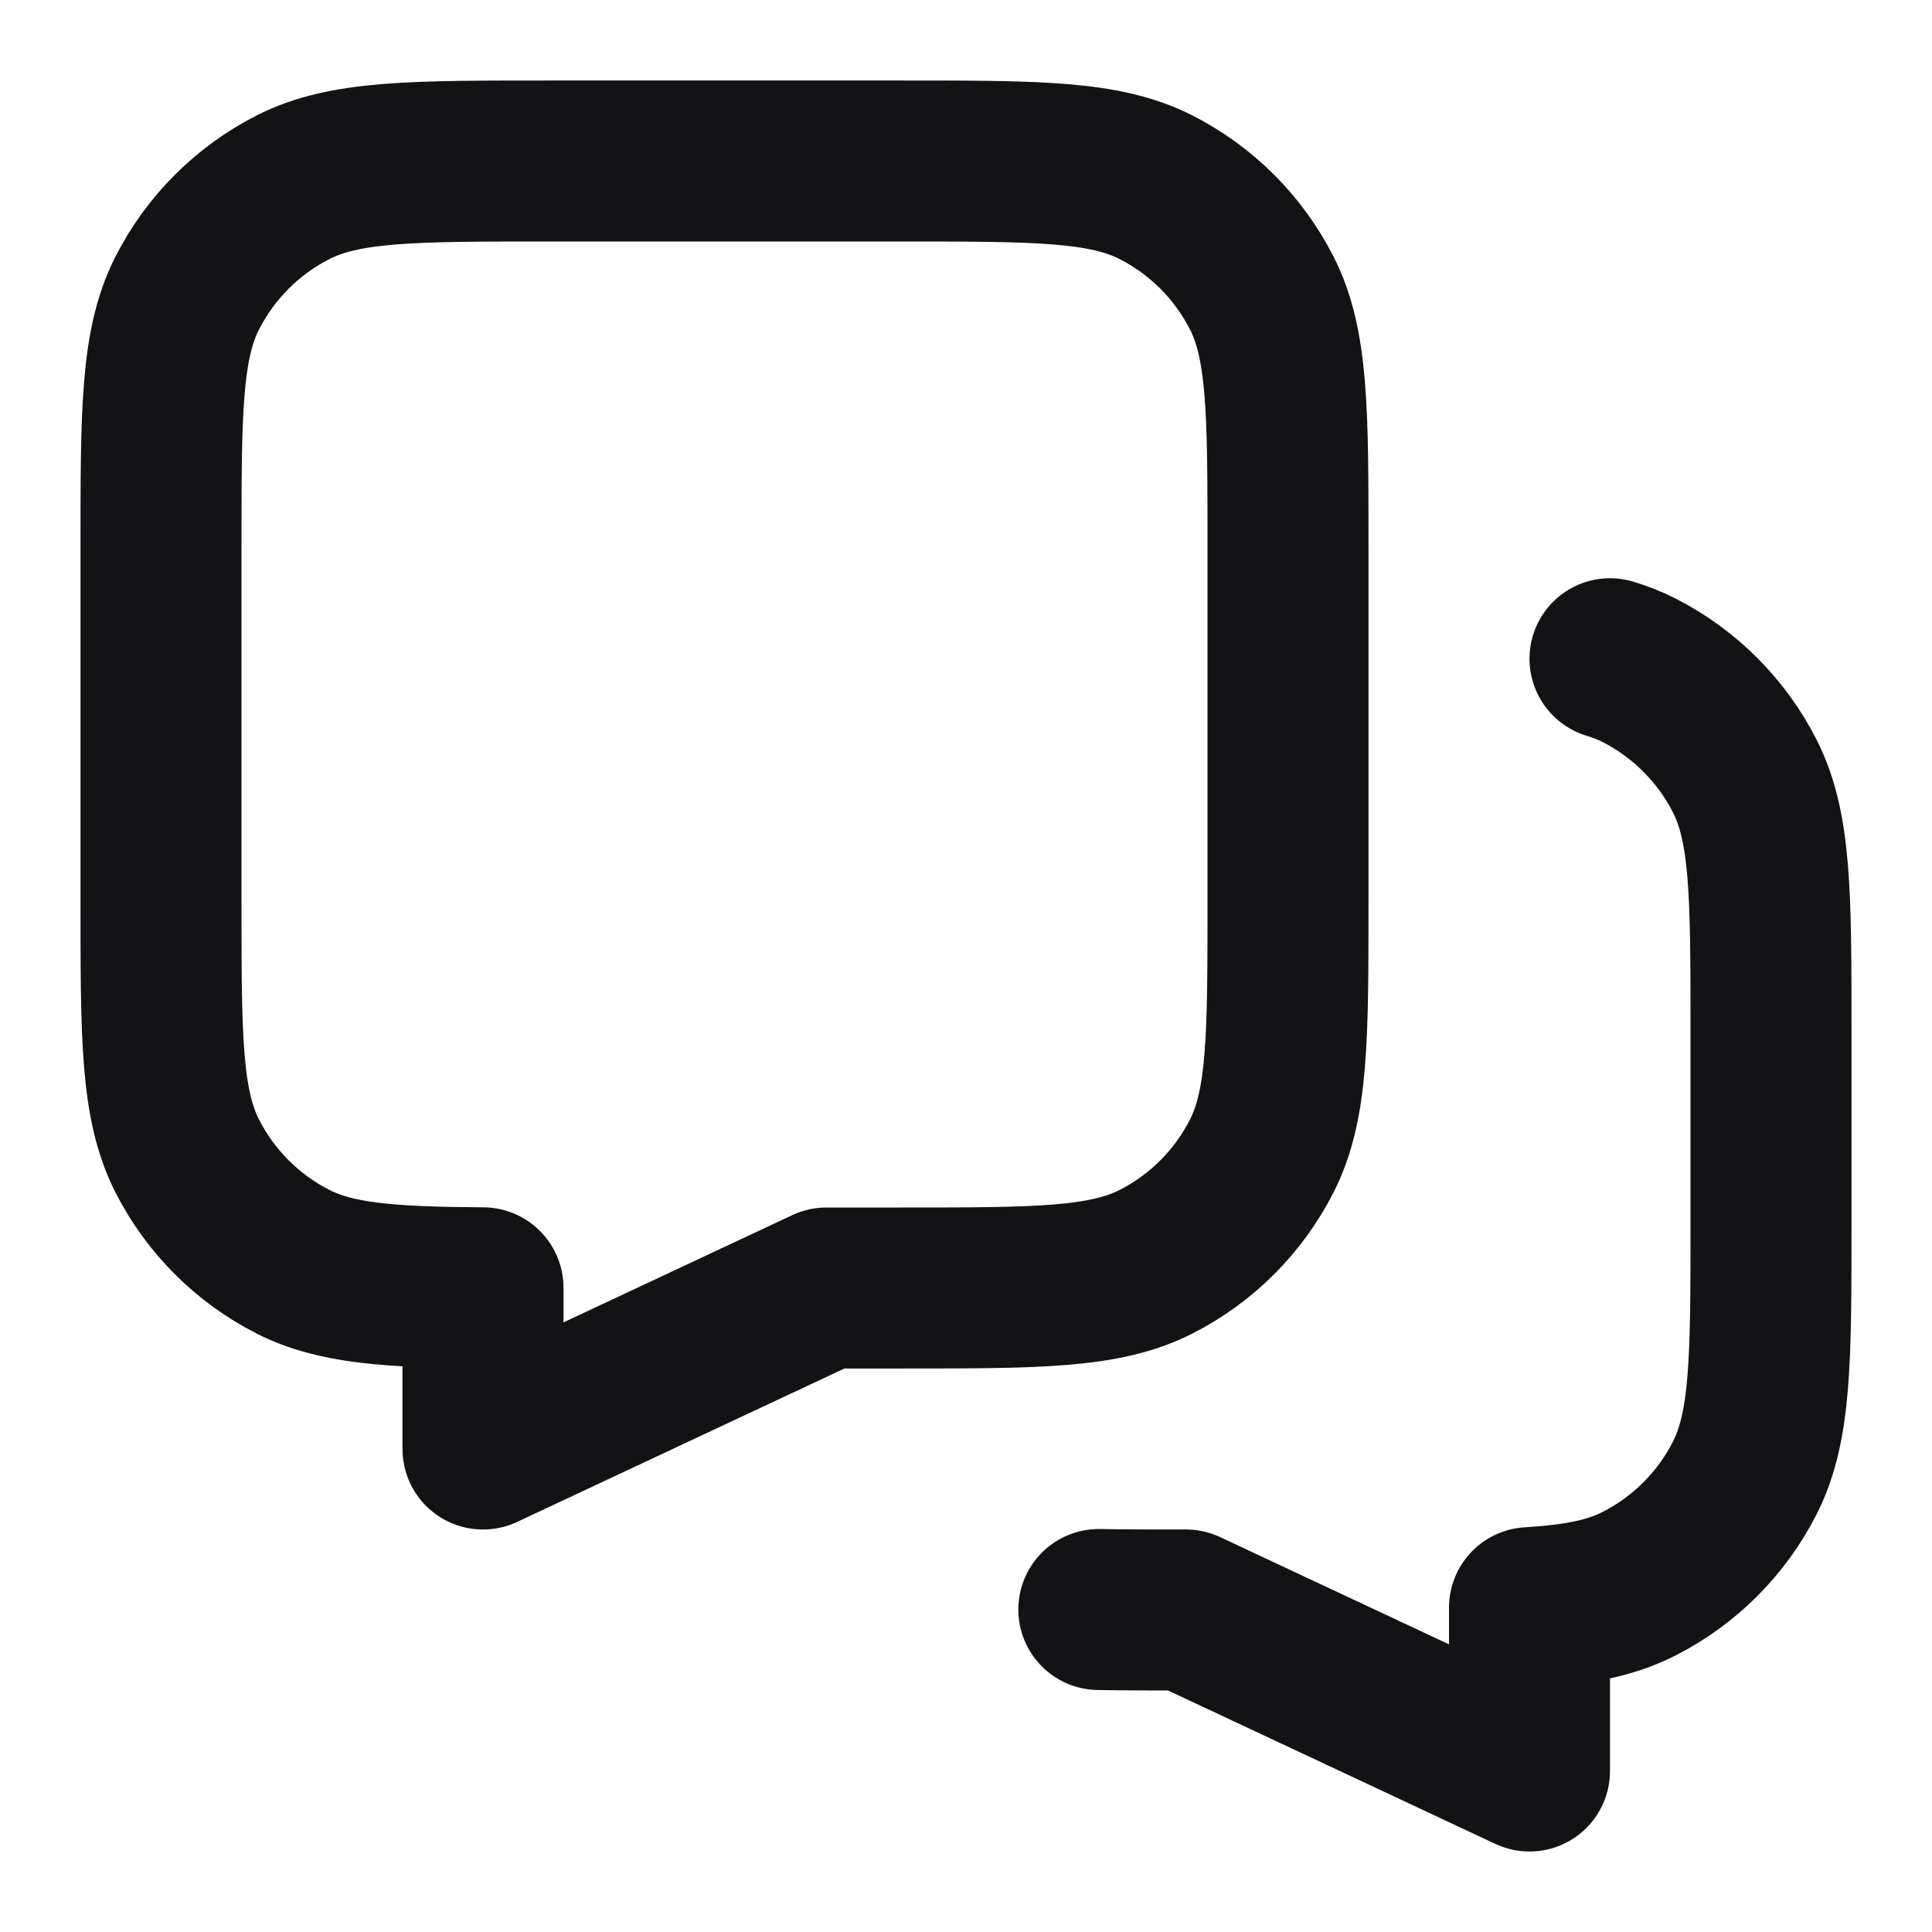 <svg width="24" height="24" viewBox="0 0 24 24" fill="none" xmlns="http://www.w3.org/2000/svg">
<path d="M13.65 19.994C13.967 20 14.325 20 14.733 20L19 22V19.971C19.588 19.935 20.006 19.855 20.362 19.673C20.927 19.385 21.385 18.927 21.673 18.362C22 17.72 22 16.88 22 15.2V12.8C22 11.12 22 10.28 21.673 9.638C21.385 9.074 20.927 8.615 20.362 8.327C20.249 8.269 20.129 8.222 20 8.183M10.267 16H11.2C12.88 16 13.72 16 14.362 15.673C14.927 15.385 15.385 14.927 15.673 14.362C16 13.72 16 12.88 16 11.2V6.8C16 5.12 16 4.28 15.673 3.638C15.385 3.074 14.927 2.615 14.362 2.327C13.72 2 12.88 2 11.2 2H6.8C5.12 2 4.28 2 3.638 2.327C3.074 2.615 2.615 3.074 2.327 3.638C2 4.28 2 5.12 2 6.8V11.2C2 12.88 2 13.72 2.327 14.362C2.615 14.927 3.074 15.385 3.638 15.673C4.169 15.943 4.835 15.99 6 15.998V18L10.267 16Z" stroke="#131316" stroke-width="2" stroke-linecap="round" stroke-linejoin="round"/>
</svg>
